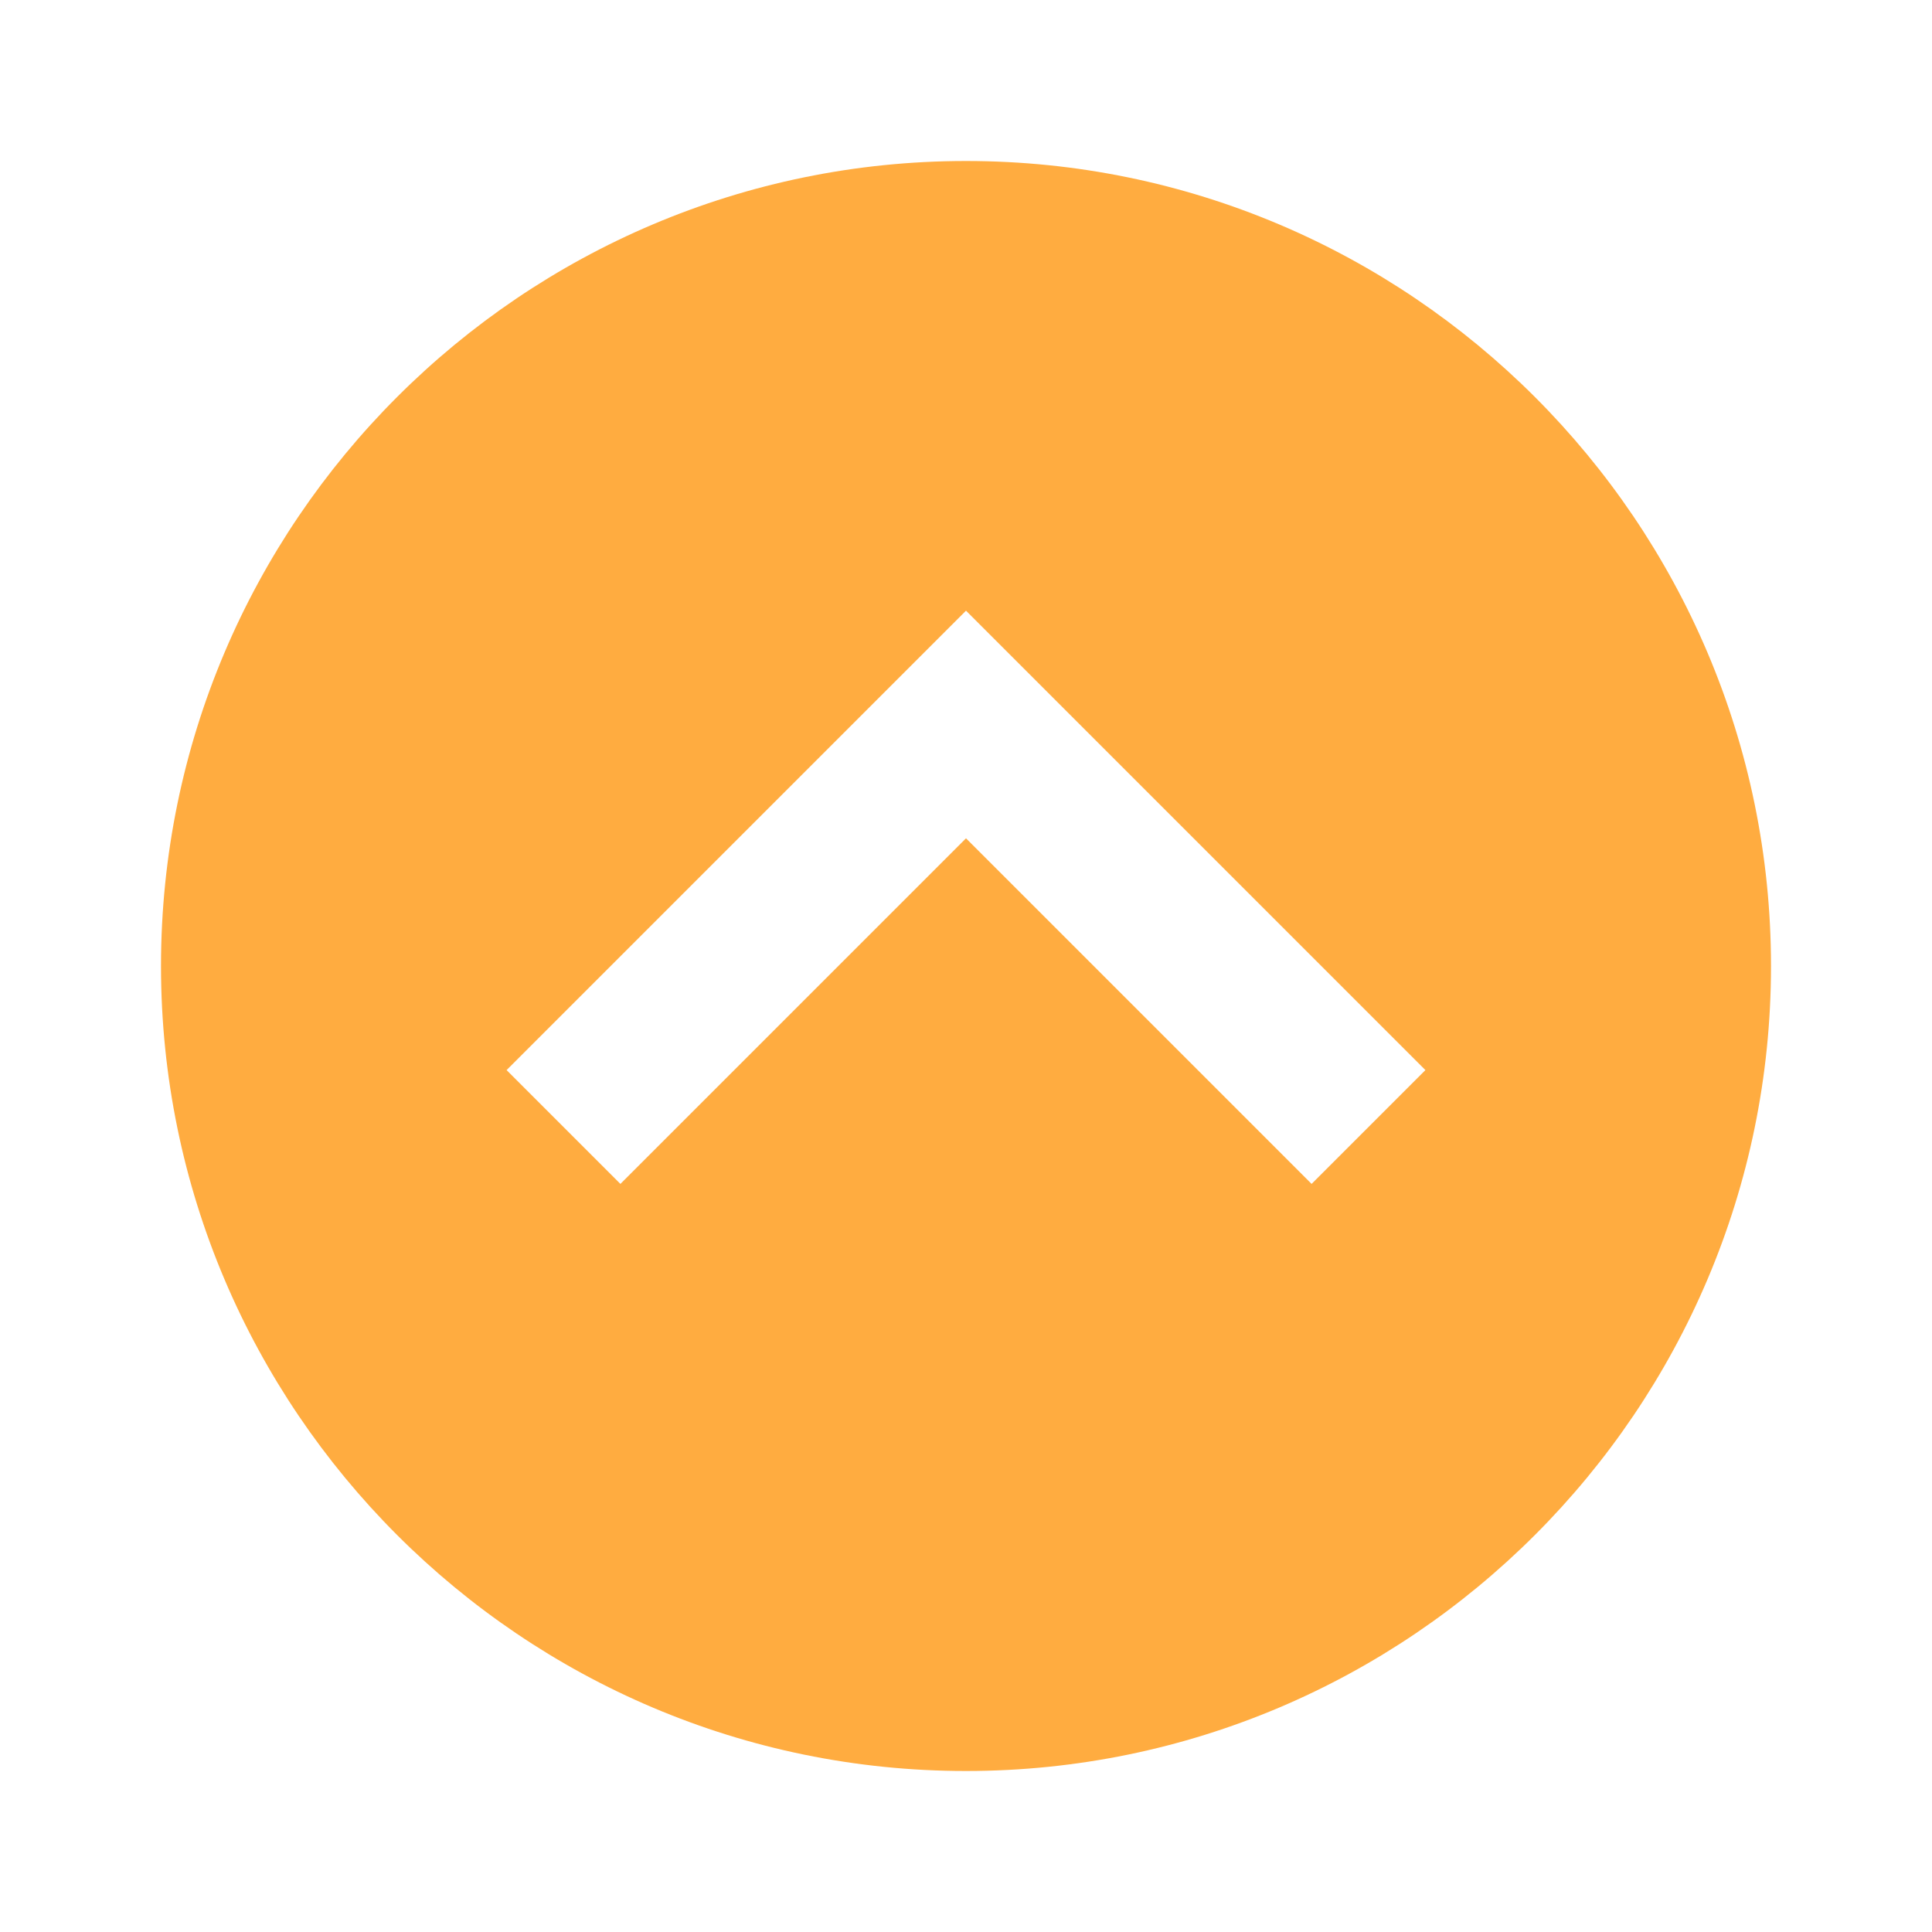 <svg xmlns="http://www.w3.org/2000/svg" width="50" height="50" viewBox="0 0 24 24">
    <path fill="#ffac40" d="M12,2C6.486,2,2,6.486,2,12s4.486,10,10,10s10-4.486,10-10S17.514,2,12,2z M16.293,14.707L12,10.414l-4.293,4.293 l-1.414-1.414L12,7.586l5.707,5.707L16.293,14.707z"/>
</svg>